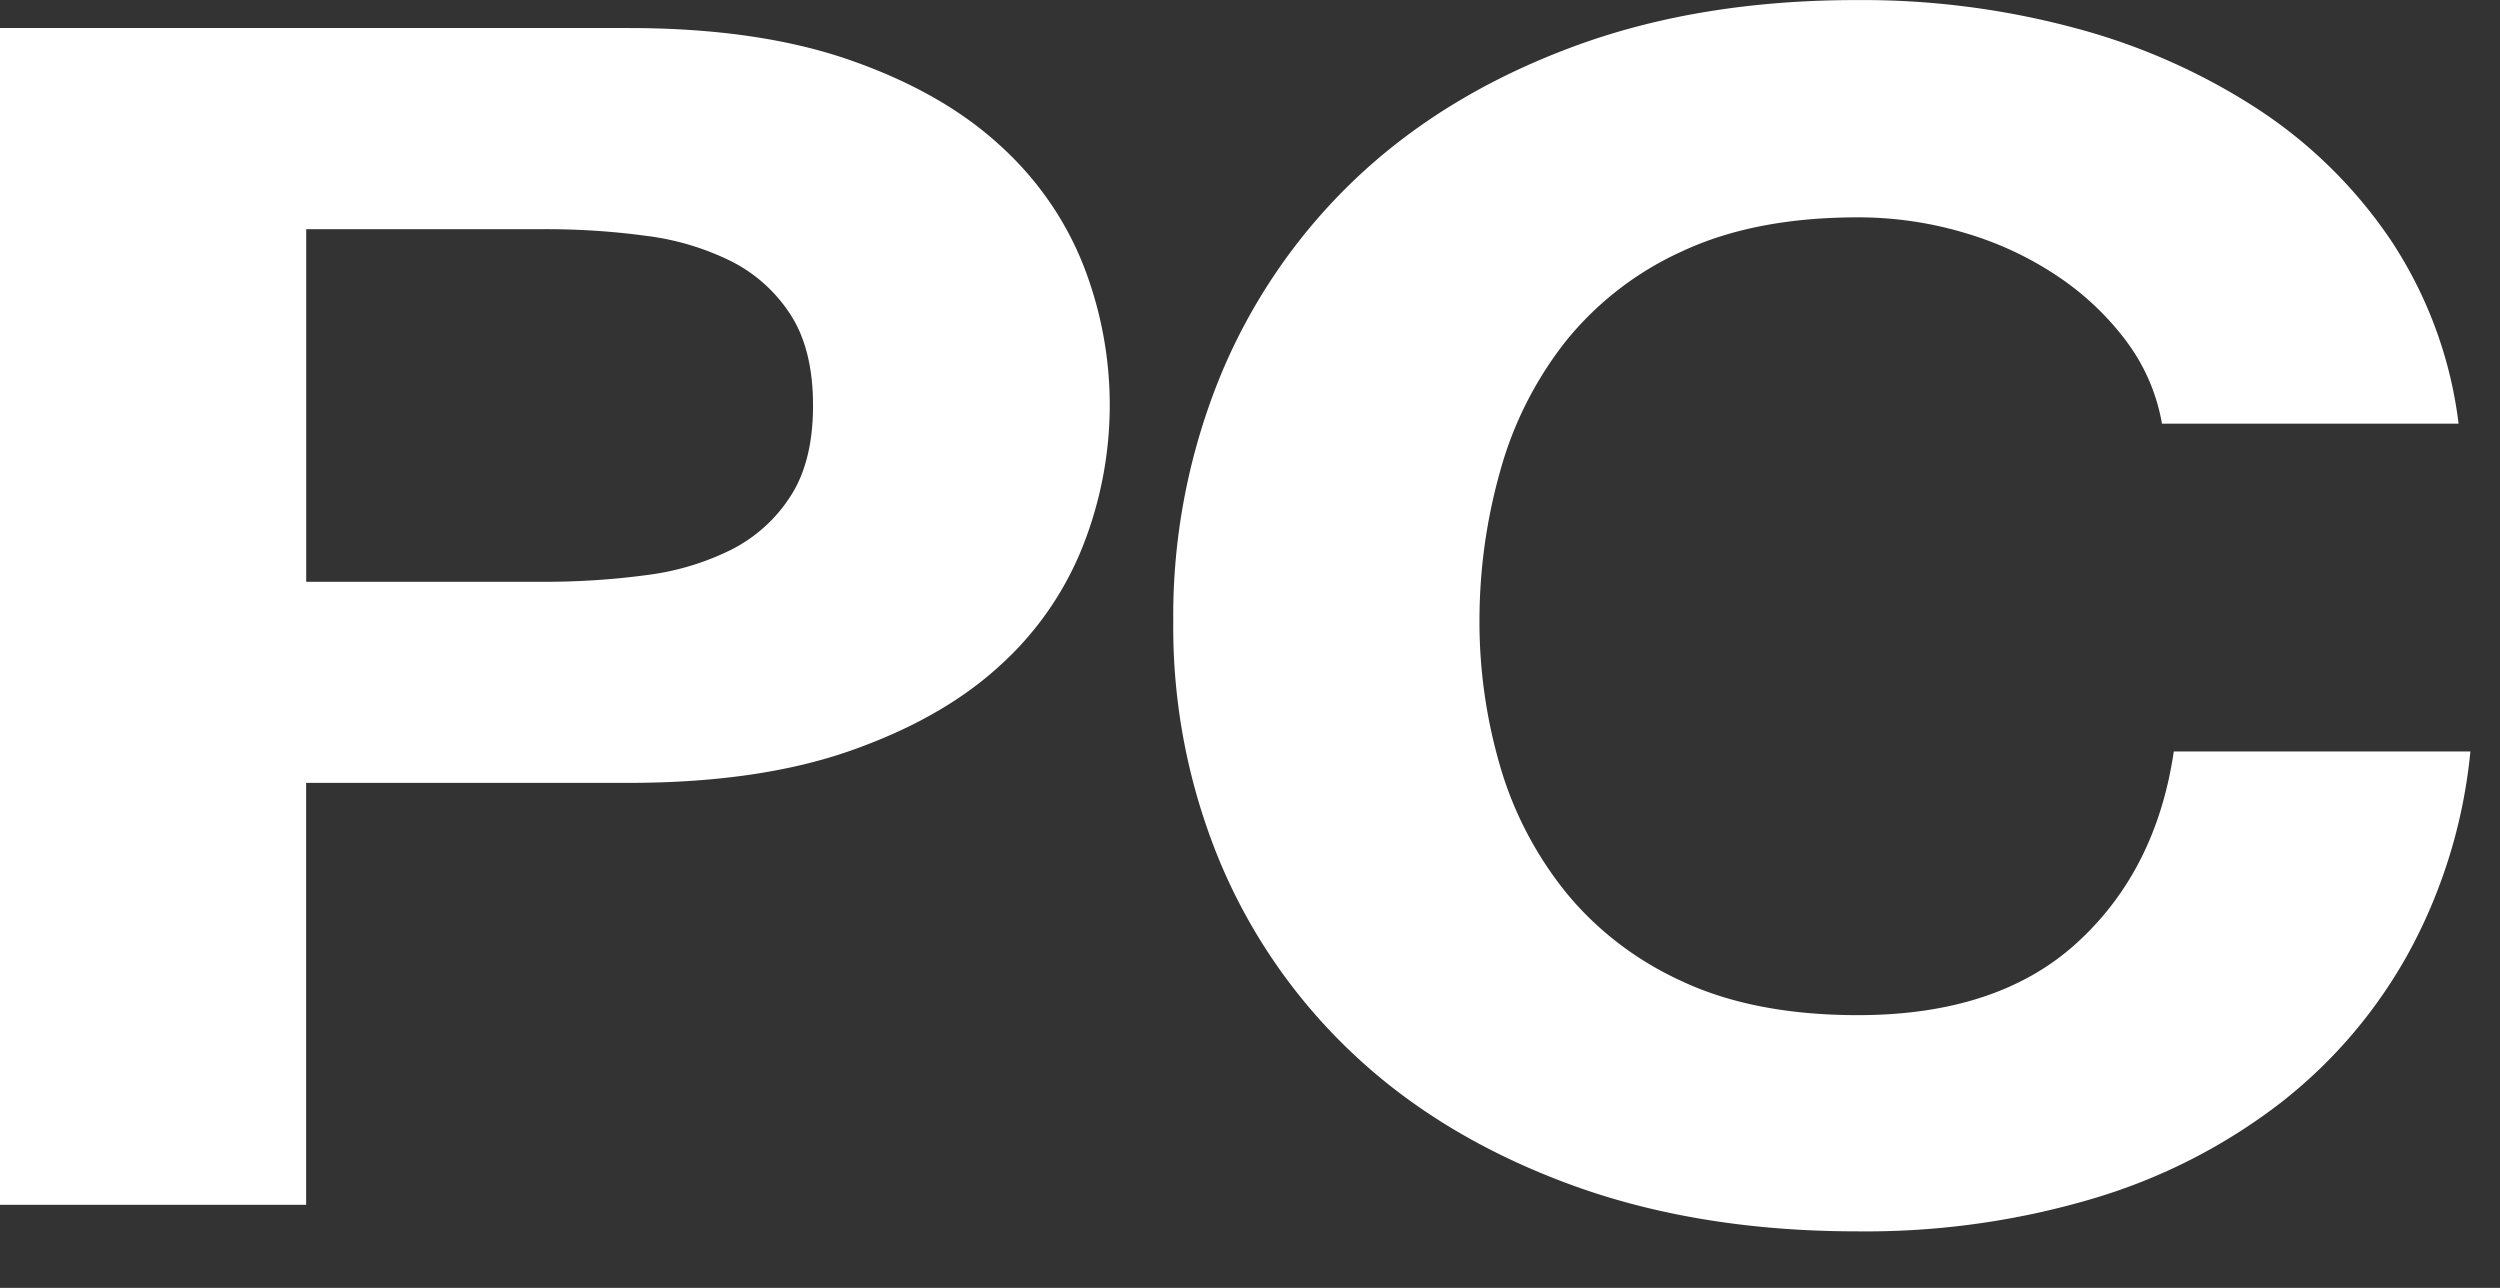 <svg width="33" height="17" fill="none" xmlns="http://www.w3.org/2000/svg"><rect width="100%" height="100%" fill="#333333" stroke="none"/><path d="M7.182 7.68c.448 0 .895-.028 1.338-.087a3.487 3.487 0 001.133-.337c.323-.164.593-.409.783-.708.197-.304.296-.703.296-1.196s-.099-.892-.296-1.197a2.006 2.006 0 00-.783-.706 3.504 3.504 0 00-1.133-.337c-.443-.06-.89-.088-1.338-.087h-3.14V7.68h3.14zM8.29.37c1.149 0 2.127.142 2.935.425.807.282 1.464.656 1.97 1.12.49.442.868.985 1.106 1.588a5.063 5.063 0 010 3.687 4.215 4.215 0 01-1.107 1.6c-.506.464-1.163.837-1.97 1.12-.806.283-1.784.424-2.934.424H4.041v5.569H0V.37h8.29zM28.076 4.514a3.707 3.707 0 00-.902-.859 4.432 4.432 0 00-1.223-.576 4.91 4.91 0 00-1.427-.21c-.91 0-1.682.15-2.317.447a4.193 4.193 0 00-1.545 1.196c-.399.51-.691 1.09-.86 1.708a7.262 7.262 0 00-.273 1.98c-.001.644.09 1.285.27 1.904.173.603.466 1.168.862 1.664.41.506.94.912 1.544 1.186.636.297 1.408.446 2.318.446 1.234 0 2.2-.32 2.896-.958.697-.638 1.122-1.48 1.275-2.523h3.915a6.931 6.931 0 01-.804 2.637 6.455 6.455 0 01-1.699 2 7.565 7.565 0 01-2.471 1.263c-1.008.3-2.06.446-3.115.435-1.409 0-2.675-.207-3.797-.62-1.123-.414-2.071-.983-2.845-1.708a7.396 7.396 0 01-1.776-2.553 8.079 8.079 0 01-.615-3.172c-.01-1.104.2-2.2.618-3.229a7.572 7.572 0 011.776-2.6c.776-.739 1.724-1.32 2.845-1.741 1.12-.422 2.387-.632 3.798-.63.97-.006 1.936.119 2.87.37.863.229 1.68.593 2.42 1.076a6.225 6.225 0 011.764 1.752c.473.725.772 1.542.875 2.393h-3.915a2.536 2.536 0 00-.463-1.078z" fill="#fff"/></svg>